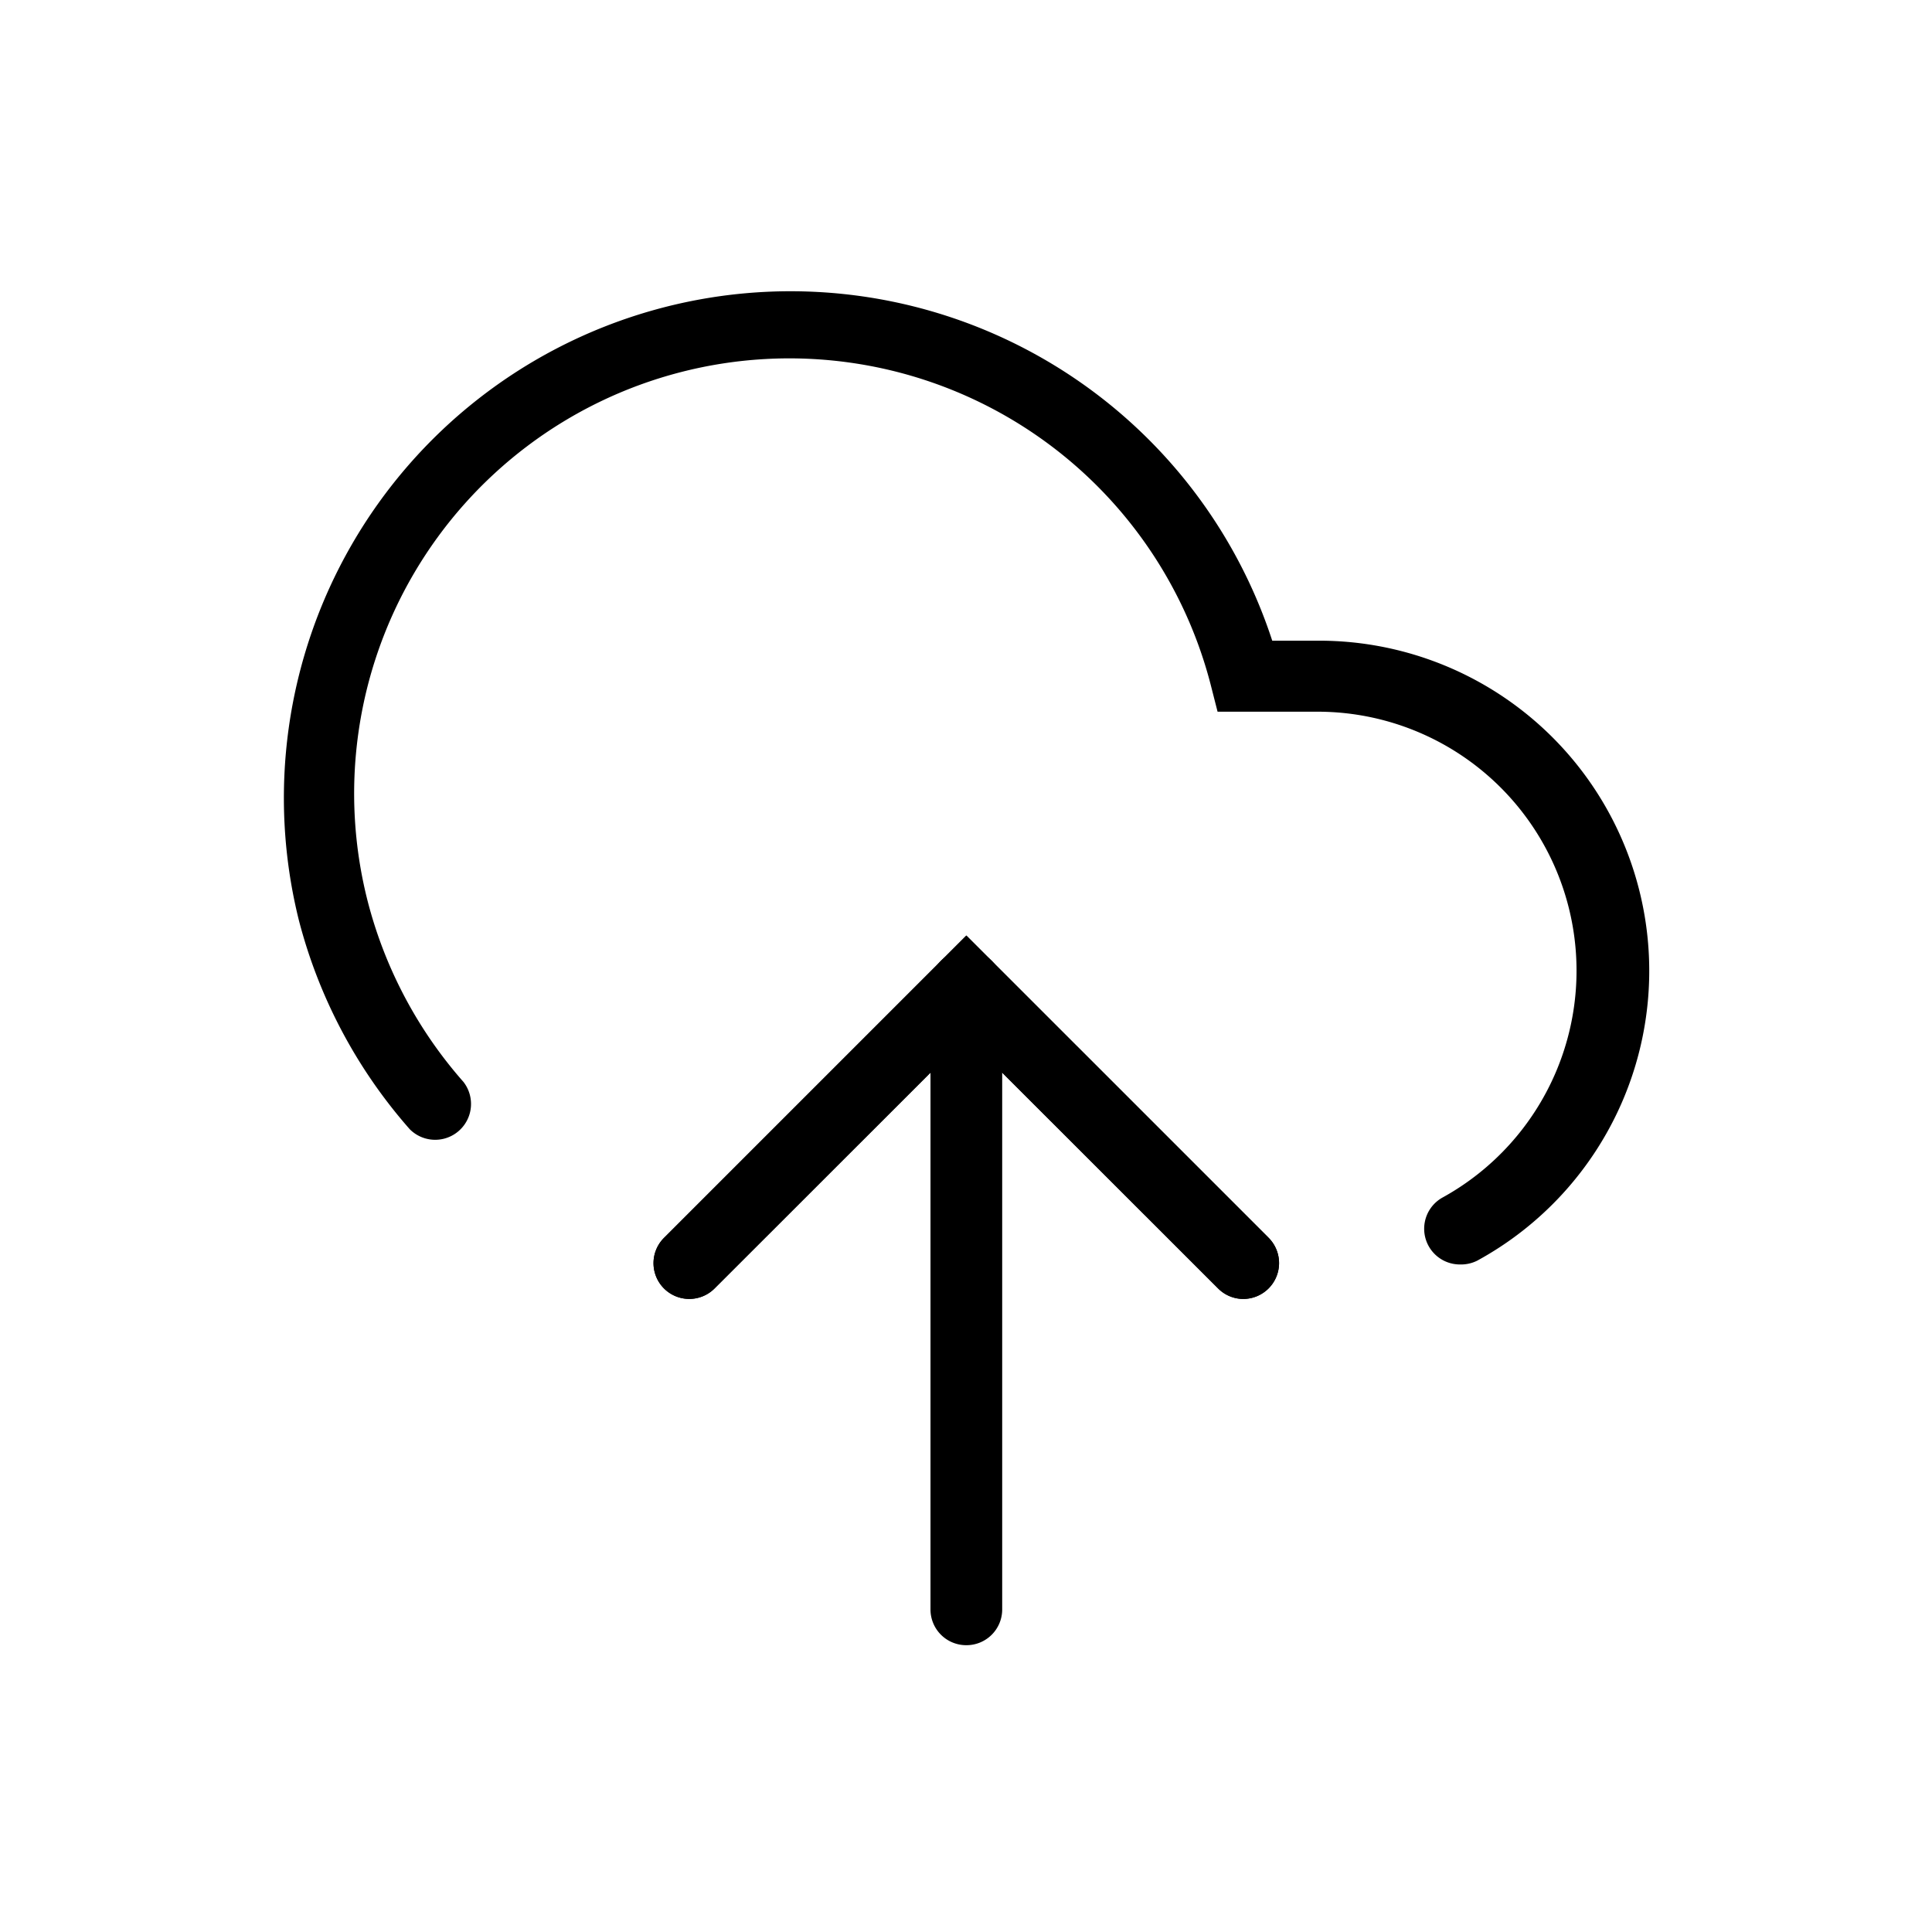 <svg id="Layer_1" data-name="Layer 1" xmlns="http://www.w3.org/2000/svg" viewBox="0 0 141.73 141.73"><path d="M91.21,95.29a2.61,2.61,0,0,1-1.85-.77L70.89,76.06,52.42,94.52a2.62,2.62,0,0,1-3.71-3.71L70.89,68.63,93.07,90.81a2.63,2.63,0,0,1-1.86,4.48Z"/><path d="M70.89,120.69a2.62,2.62,0,0,1-2.63-2.62V72.34a2.63,2.63,0,0,1,5.26,0v45.73A2.62,2.62,0,0,1,70.89,120.69Z"/><path d="M107.12,92.76a2.62,2.62,0,0,1-1.26-4.93A19,19,0,0,0,96.8,52.21H89.32l-.51-2A31.92,31.92,0,1,0,27,66.22a32.16,32.16,0,0,0,7,13.15,2.63,2.63,0,0,1-3.94,3.47,37.34,37.34,0,0,1-8.13-15.31A37.17,37.17,0,0,1,93.33,47H96.8a24.22,24.22,0,0,1,11.57,45.48A2.64,2.64,0,0,1,107.12,92.76Z"/><path d="M91.21,95.29a2.61,2.61,0,0,1-1.85-.77L70.89,76.06,52.42,94.52a2.62,2.62,0,0,1-3.71-3.71L70.89,68.63,93.07,90.81a2.63,2.63,0,0,1-1.86,4.48Z"/></svg>